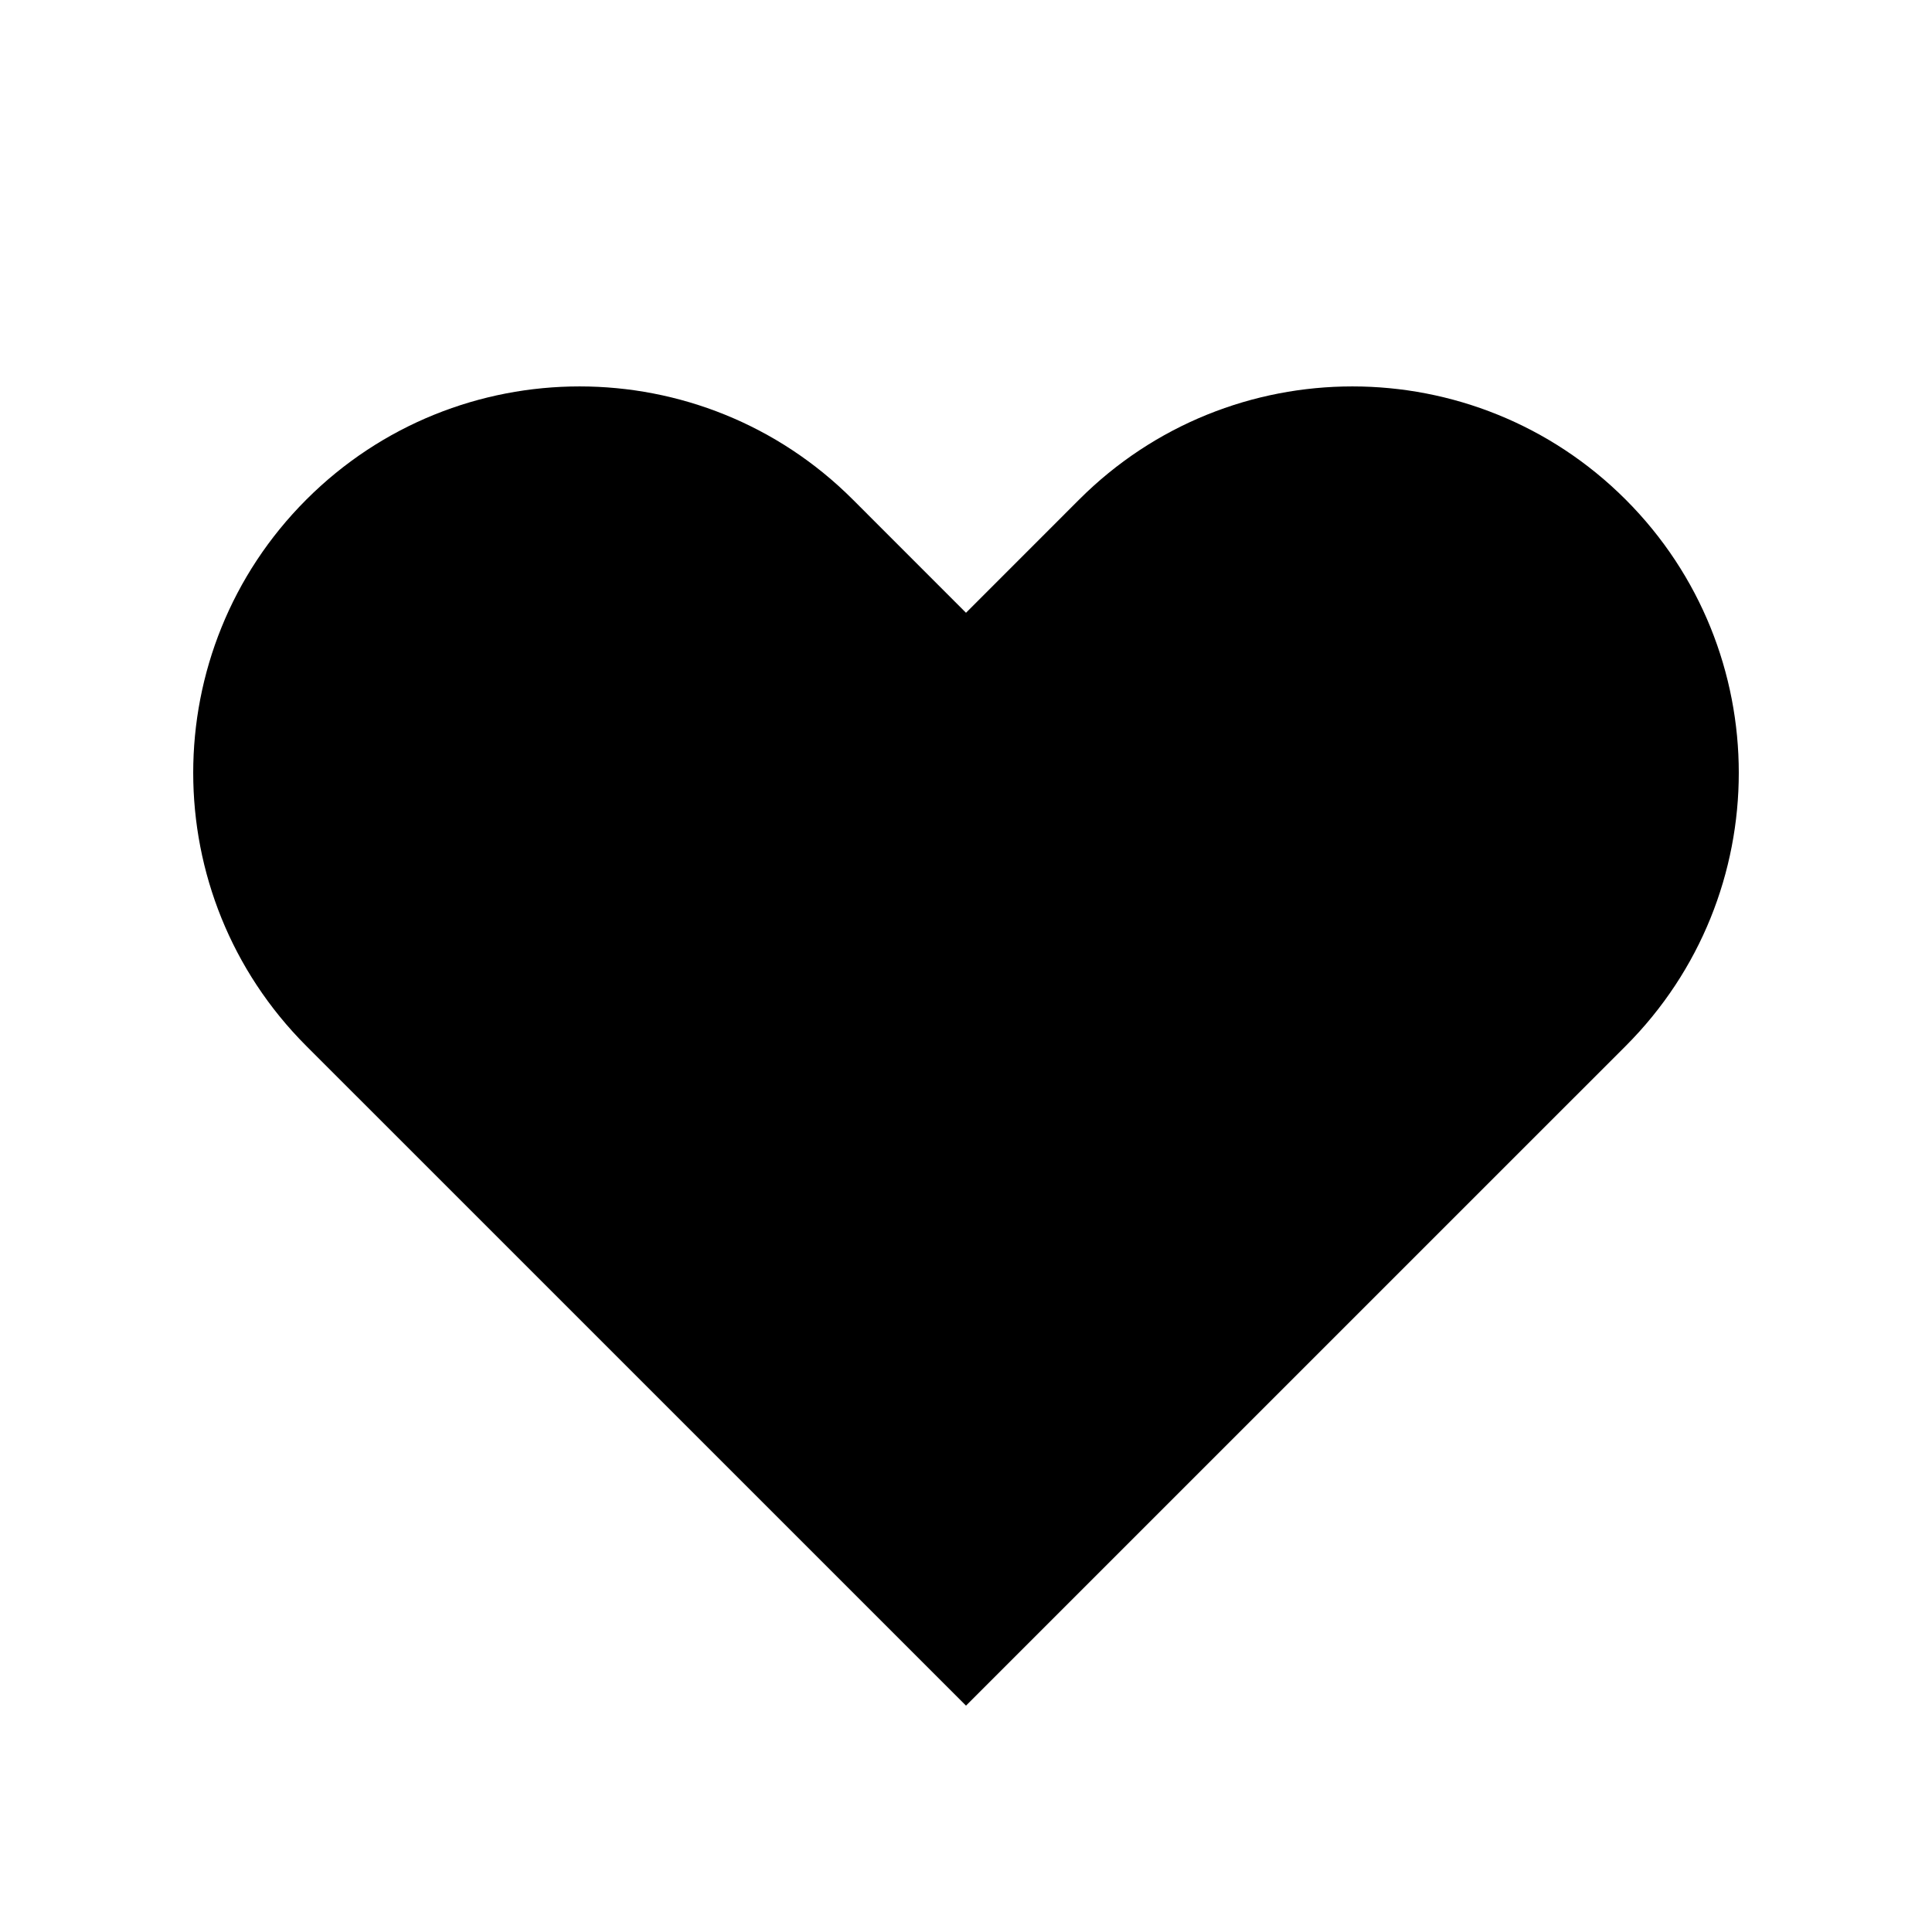 <svg viewBox="0 0 35 35" fill="none" xmlns="http://www.w3.org/2000/svg">
<path fill-rule="evenodd" clip-rule="evenodd" d="M5.55 9.05C8.284 6.317 12.716 6.317 15.45 9.05L17.5 11.101L19.55 9.05C22.284 6.317 26.716 6.317 29.45 9.05C32.183 11.784 32.183 16.216 29.45 18.95L17.5 30.899L5.55 18.95C2.817 16.216 2.817 11.784 5.55 9.05Z" fill="currentColor"/>
</svg>
